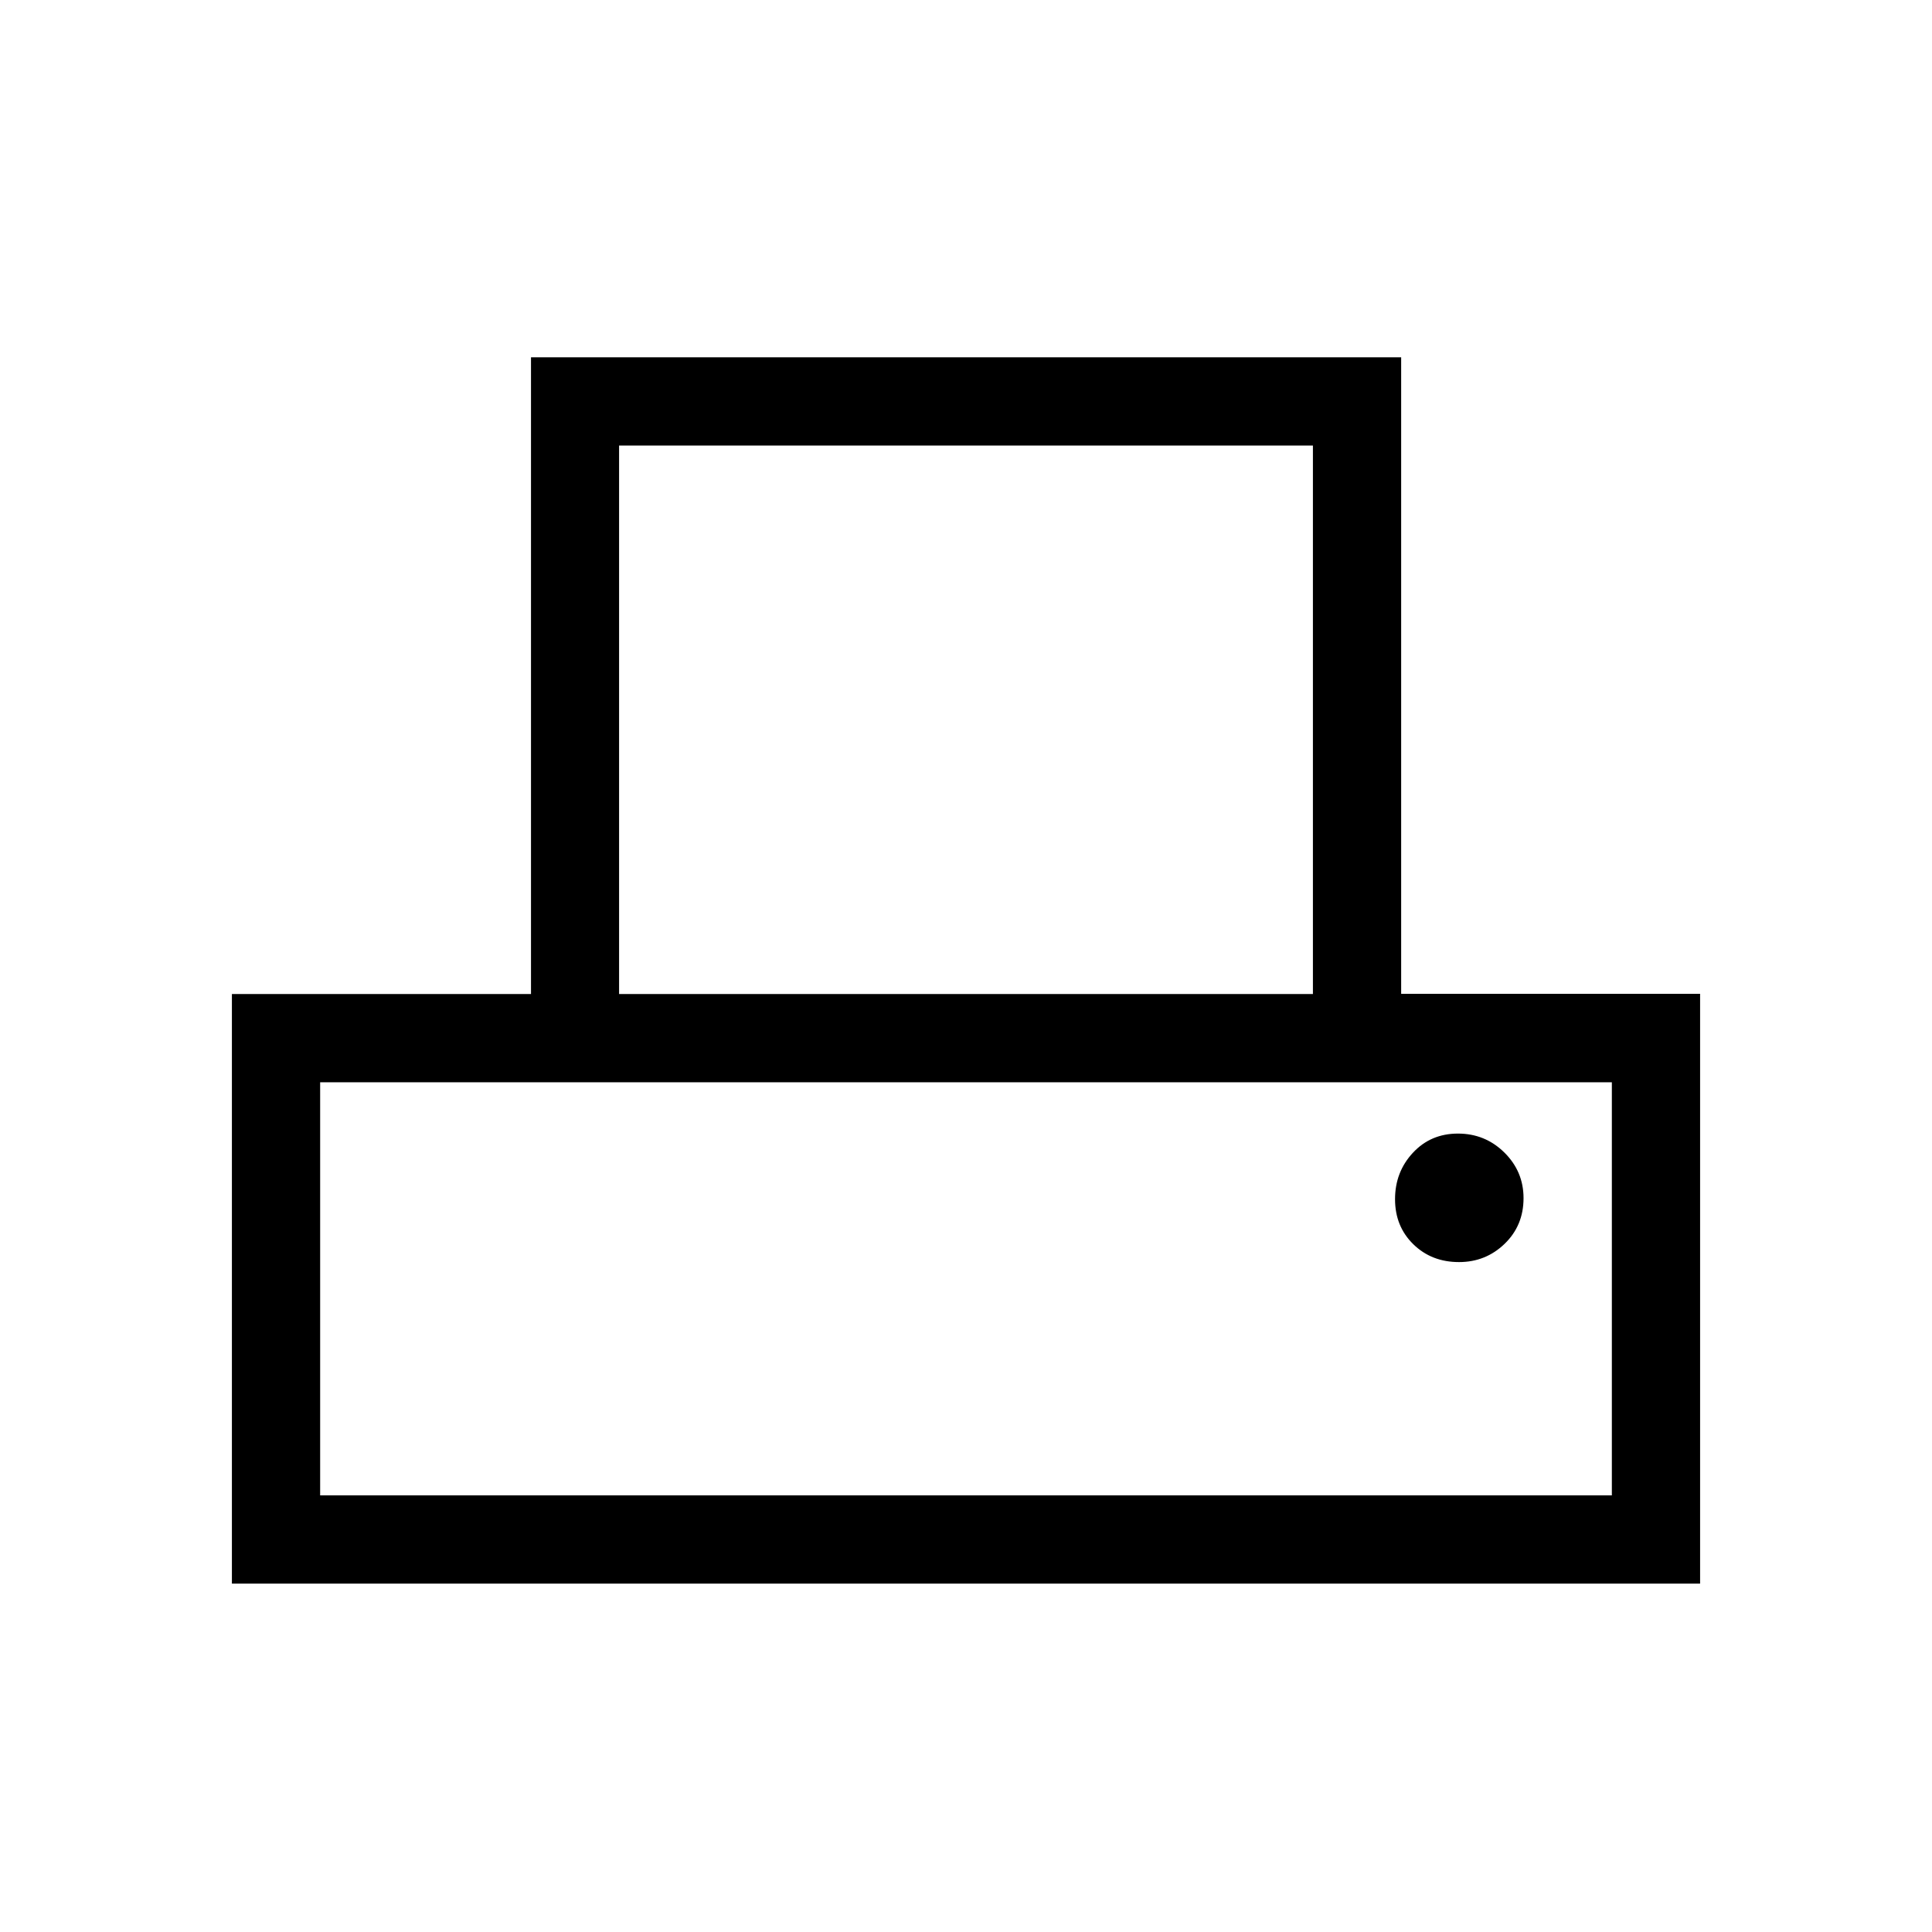 <svg xmlns="http://www.w3.org/2000/svg" height="48" viewBox="0 -960 960 960" width="48"><path d="M115.23-173.12v-292.96h148.62v-316.38h432.38v316.29h148.54v293.05H115.23Zm192.39-292.96h344.76v-272.54H307.62v272.54ZM159.08-216.96h641.84v-205.27H159.08v205.27Zm565.88-115.92q13.27 0 22.67-9.07 9.41-9.07 9.41-22.71 0-13.26-9.54-22.67-9.55-9.4-23.06-9.4-13.52 0-22.38 9.54-8.87 9.54-8.87 23.06 0 13.51 9.07 22.38 9.06 8.87 22.7 8.87Zm-565.88-89.35h641.84-641.84Z"/></svg>